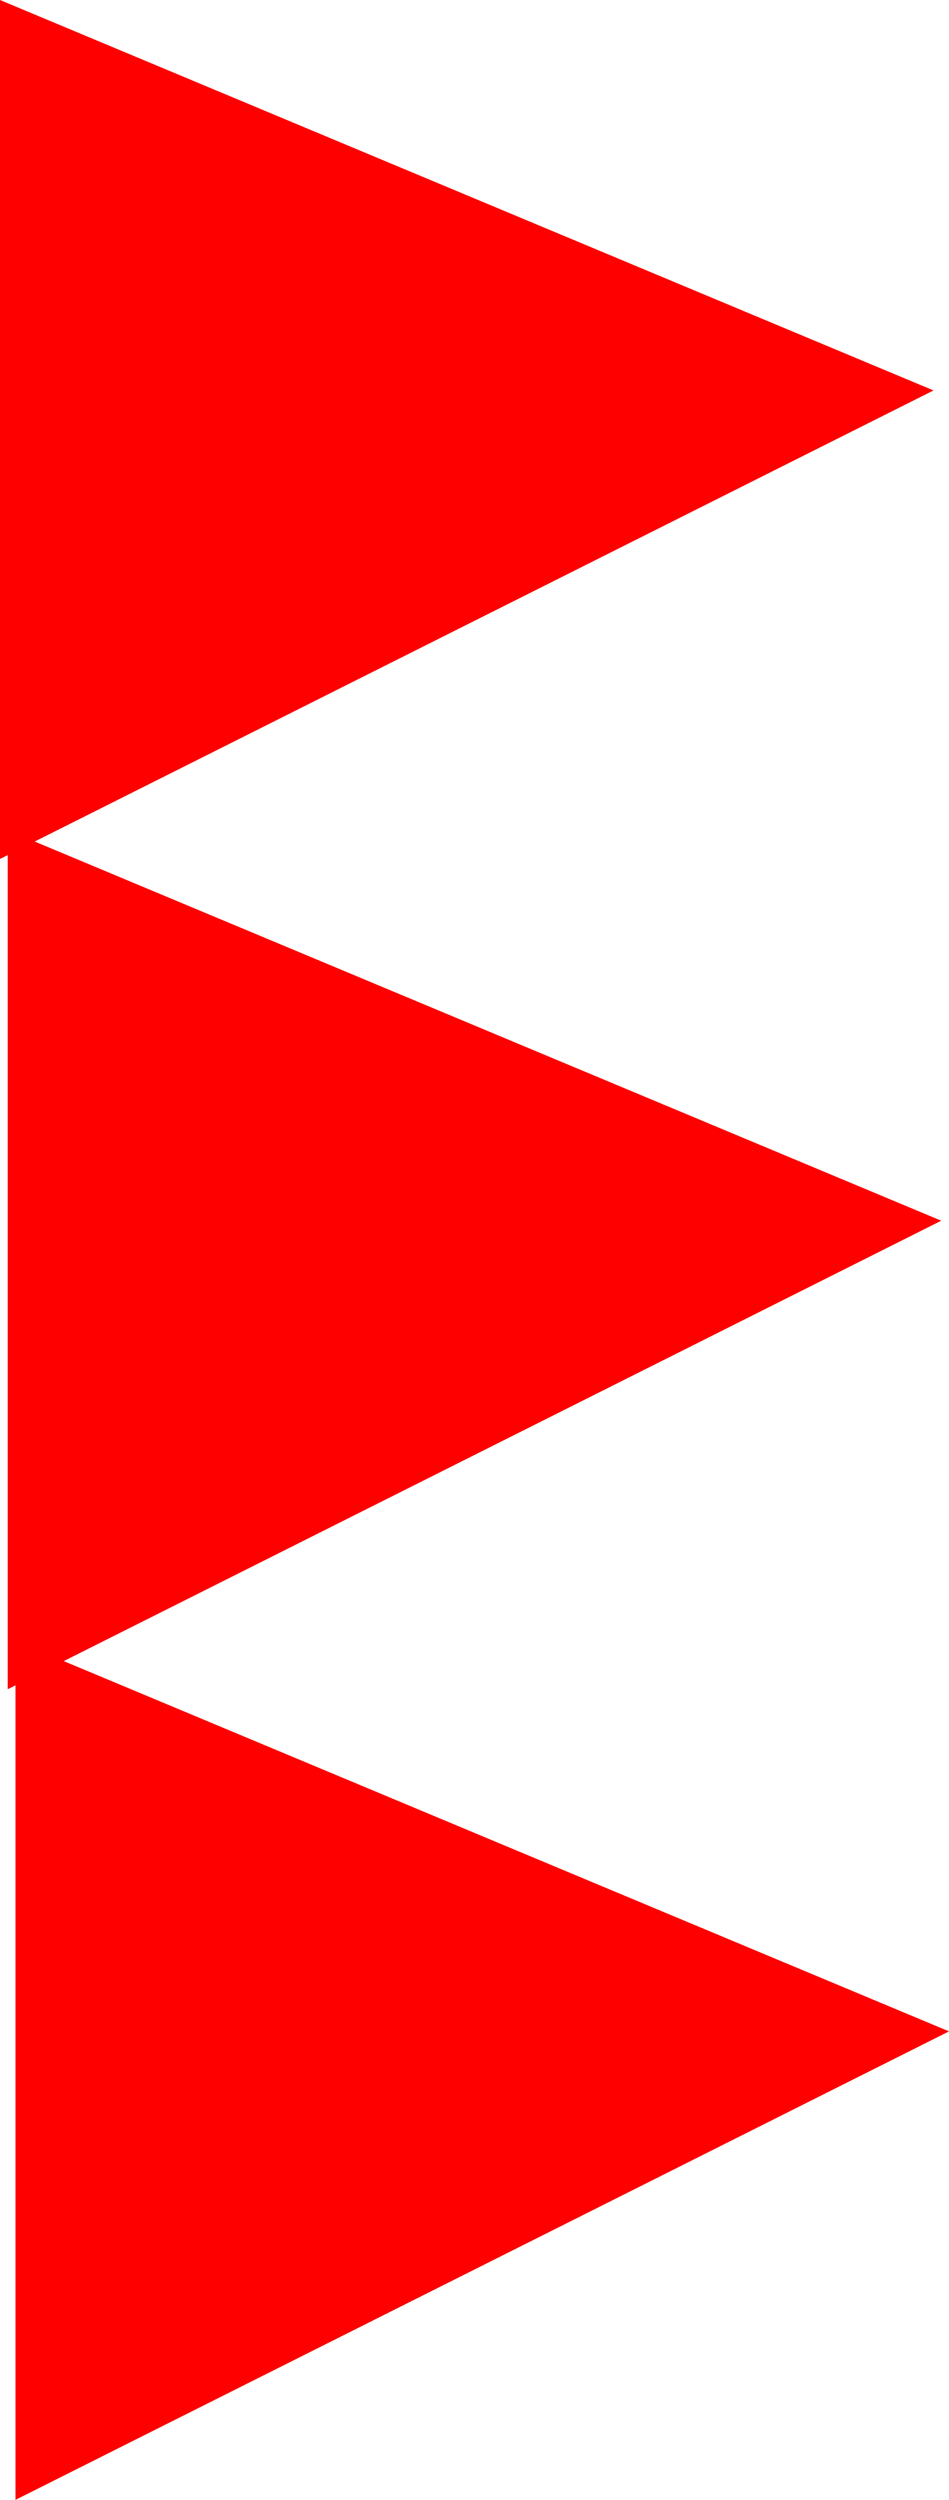 <svg version="1.1" xmlns="http://www.w3.org/2000/svg" xmlns:xlink="http://www.w3.org/1999/xlink" width="28.865" height="76.027" viewBox="0,0,28.865,76.027"><g transform="translate(-226.5,-166.998)"><g data-paper-data="{&quot;isPaintingLayer&quot;:true}" fill="#ff0000" fill-rule="nonzero" stroke="#ff0000" stroke-width="2" stroke-linecap="round" stroke-linejoin="miter" stroke-miterlimit="10" stroke-dasharray="" stroke-dashoffset="0" style="mix-blend-mode: normal"><path d="M227.5,191.5v-23l25,10.455z"/><path d="M227.735,216.75v-23l25,10.455z"/><path d="M227.971,241.404v-23l25,10.455z"/></g></g></svg>